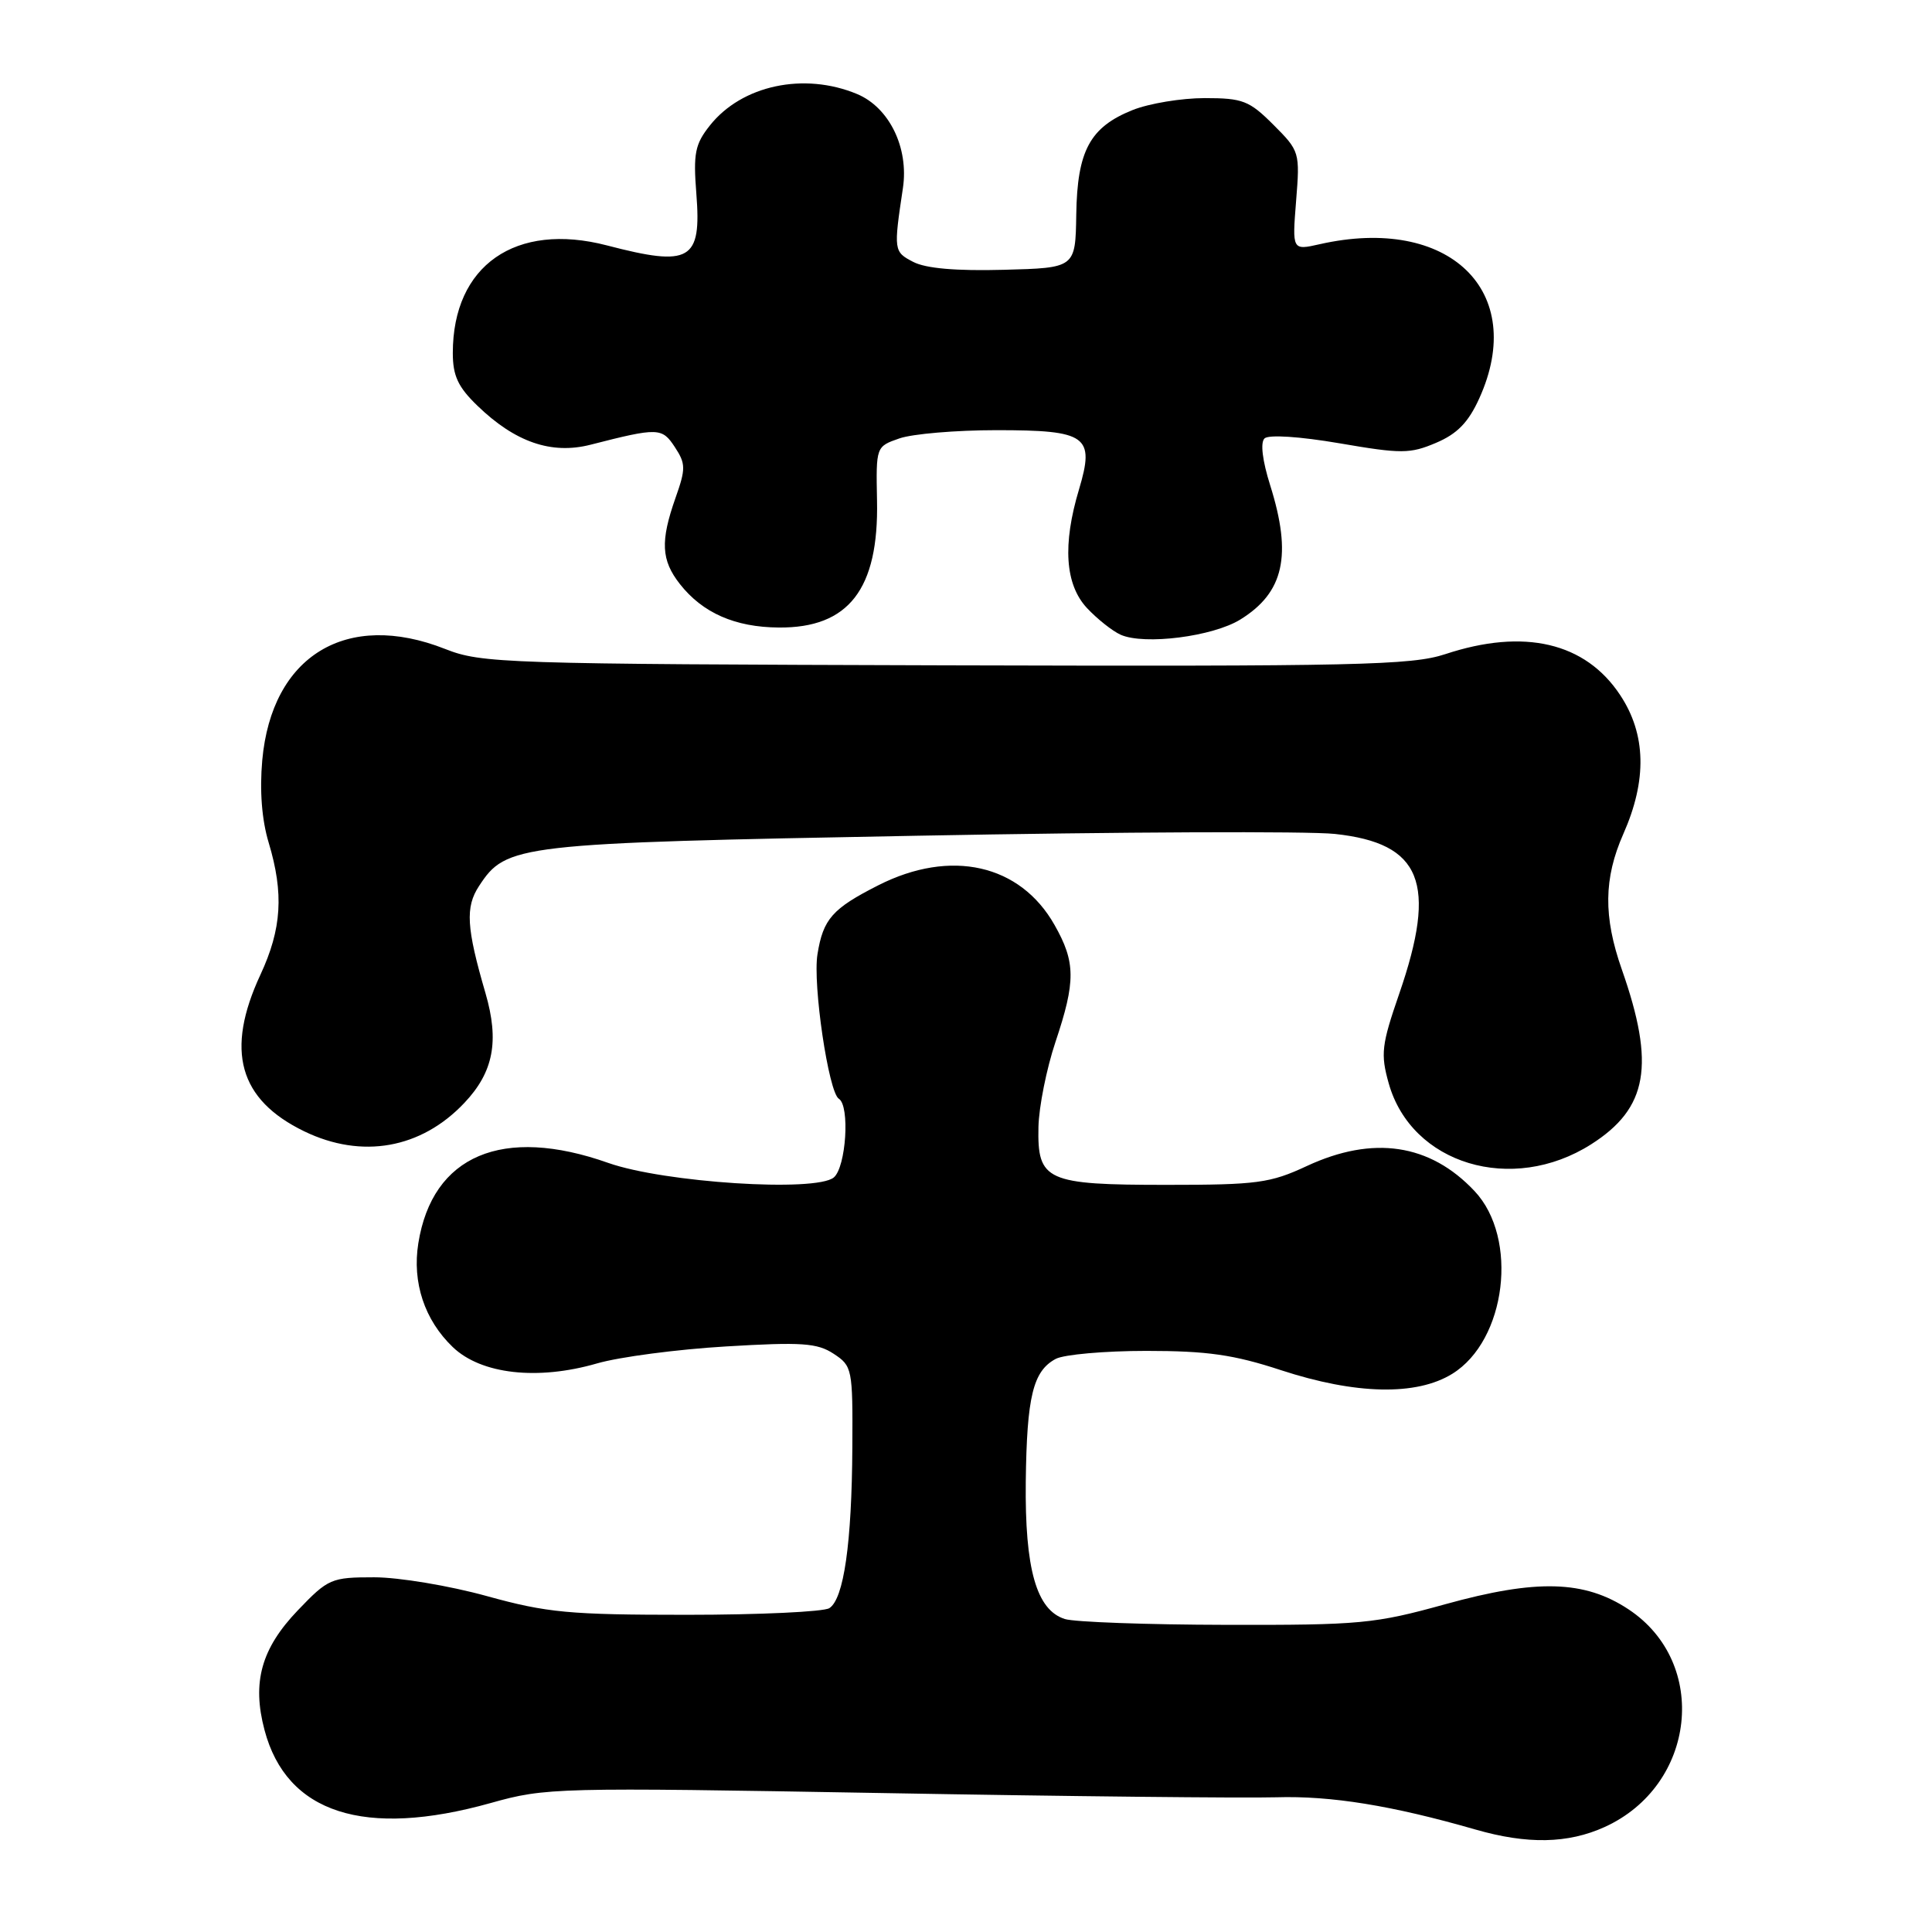 <?xml version="1.0" encoding="UTF-8" standalone="no"?>
<!DOCTYPE svg PUBLIC "-//W3C//DTD SVG 1.1//EN" "http://www.w3.org/Graphics/SVG/1.1/DTD/svg11.dtd" >
<svg xmlns="http://www.w3.org/2000/svg" xmlns:xlink="http://www.w3.org/1999/xlink" version="1.1" viewBox="0 0 256 256">
 <g >
 <path fill="currentColor"
d=" M 212.62 242.09 C 224.75 236.58 226.53 220.35 215.78 213.24 C 209.96 209.39 203.62 209.21 191.50 212.57 C 182.15 215.16 180.26 215.34 162.45 215.30 C 151.97 215.28 142.36 214.93 141.10 214.53 C 137.33 213.34 135.79 207.91 135.92 196.31 C 136.06 185.04 136.88 181.67 139.89 180.06 C 140.98 179.48 146.38 179.00 151.90 179.00 C 159.95 179.00 163.48 179.50 169.72 181.55 C 179.64 184.80 187.69 184.97 192.43 182.04 C 199.60 177.61 201.25 164.06 195.39 157.83 C 189.48 151.54 181.94 150.42 173.15 154.51 C 168.30 156.77 166.57 157.00 154.59 157.00 C 138.62 157.00 137.45 156.47 137.60 149.33 C 137.66 146.67 138.67 141.61 139.85 138.08 C 142.55 130.03 142.53 127.49 139.73 122.56 C 135.18 114.51 125.98 112.44 116.39 117.30 C 110.29 120.39 109.07 121.77 108.32 126.44 C 107.67 130.42 109.79 144.75 111.15 145.59 C 112.64 146.51 112.11 154.66 110.48 156.02 C 108.09 158.00 87.98 156.70 80.59 154.09 C 66.60 149.14 57.29 153.08 55.43 164.74 C 54.60 169.93 56.25 174.91 60.00 178.50 C 63.76 182.10 71.23 182.94 79.11 180.66 C 82.07 179.80 89.77 178.79 96.21 178.41 C 106.23 177.81 108.28 177.95 110.46 179.38 C 112.93 181.00 113.00 181.35 112.94 191.77 C 112.87 204.48 111.81 211.87 109.89 213.09 C 109.13 213.57 100.62 213.97 91.00 213.97 C 75.43 213.97 72.51 213.70 64.51 211.49 C 59.56 210.12 52.85 209.00 49.59 209.00 C 43.89 209.00 43.49 209.17 39.46 213.38 C 34.62 218.44 33.37 222.91 35.05 229.24 C 37.97 240.27 48.28 243.59 65.02 238.91 C 72.31 236.86 73.63 236.83 117.00 237.59 C 141.48 238.03 164.93 238.27 169.11 238.15 C 176.36 237.93 184.45 239.24 195.50 242.42 C 202.37 244.40 207.75 244.30 212.62 242.09 Z  M 210.83 151.63 C 218.35 146.85 219.35 141.13 214.90 128.46 C 212.44 121.46 212.50 116.39 215.10 110.50 C 218.26 103.37 218.12 97.29 214.68 92.10 C 210.07 85.12 201.95 83.22 191.50 86.68 C 187.04 88.15 179.84 88.31 125.27 88.16 C 66.69 87.99 63.82 87.90 58.98 85.99 C 45.92 80.84 36.00 86.88 34.75 100.74 C 34.39 104.77 34.69 108.64 35.60 111.65 C 37.63 118.40 37.33 123.08 34.51 129.15 C 29.83 139.21 31.65 145.71 40.32 149.91 C 47.95 153.60 55.80 152.21 61.53 146.14 C 65.39 142.06 66.18 137.97 64.33 131.60 C 61.80 122.93 61.64 120.20 63.47 117.41 C 67.09 111.88 68.35 111.73 121.48 110.74 C 148.41 110.23 173.34 110.12 176.87 110.50 C 188.37 111.73 190.48 116.98 185.40 131.69 C 183.06 138.46 182.92 139.66 184.01 143.54 C 187.02 154.27 200.35 158.29 210.83 151.63 Z  M 164.35 82.09 C 170.13 78.52 171.23 73.59 168.31 64.32 C 167.27 61.02 166.98 58.63 167.56 58.09 C 168.11 57.57 172.24 57.84 177.50 58.74 C 185.70 60.15 186.84 60.14 190.28 58.68 C 193.09 57.49 194.57 55.97 196.01 52.79 C 202.46 38.58 192.00 28.48 174.86 32.36 C 171.22 33.18 171.22 33.18 171.74 26.63 C 172.26 20.17 172.21 20.01 168.73 16.53 C 165.53 13.33 164.67 13.00 159.62 13.00 C 156.55 13.00 152.26 13.71 150.08 14.58 C 144.42 16.85 142.74 19.96 142.61 28.43 C 142.50 35.50 142.50 35.50 133.00 35.75 C 126.68 35.92 122.66 35.57 121.00 34.70 C 118.42 33.36 118.40 33.20 119.64 24.93 C 120.44 19.59 117.84 14.25 113.57 12.46 C 106.54 9.53 98.29 11.29 94.06 16.63 C 92.09 19.11 91.85 20.33 92.27 25.67 C 92.97 34.54 91.48 35.40 80.43 32.52 C 68.32 29.37 60.00 35.17 60.00 46.77 C 60.00 49.79 60.69 51.28 63.25 53.75 C 68.25 58.59 73.06 60.25 78.24 58.93 C 87.22 56.63 87.72 56.65 89.42 59.24 C 90.87 61.45 90.88 62.10 89.51 65.97 C 87.48 71.73 87.61 74.23 90.09 77.39 C 93.10 81.22 97.40 83.11 103.19 83.15 C 112.45 83.23 116.45 78.07 116.21 66.34 C 116.07 59.17 116.07 59.17 119.18 58.09 C 120.90 57.49 126.68 57.00 132.03 57.00 C 144.03 57.00 145.09 57.76 142.98 64.83 C 140.77 72.18 141.13 77.44 144.02 80.56 C 145.39 82.02 147.40 83.62 148.50 84.11 C 151.64 85.50 160.70 84.35 164.35 82.09 Z "/>
</g>
</svg>
